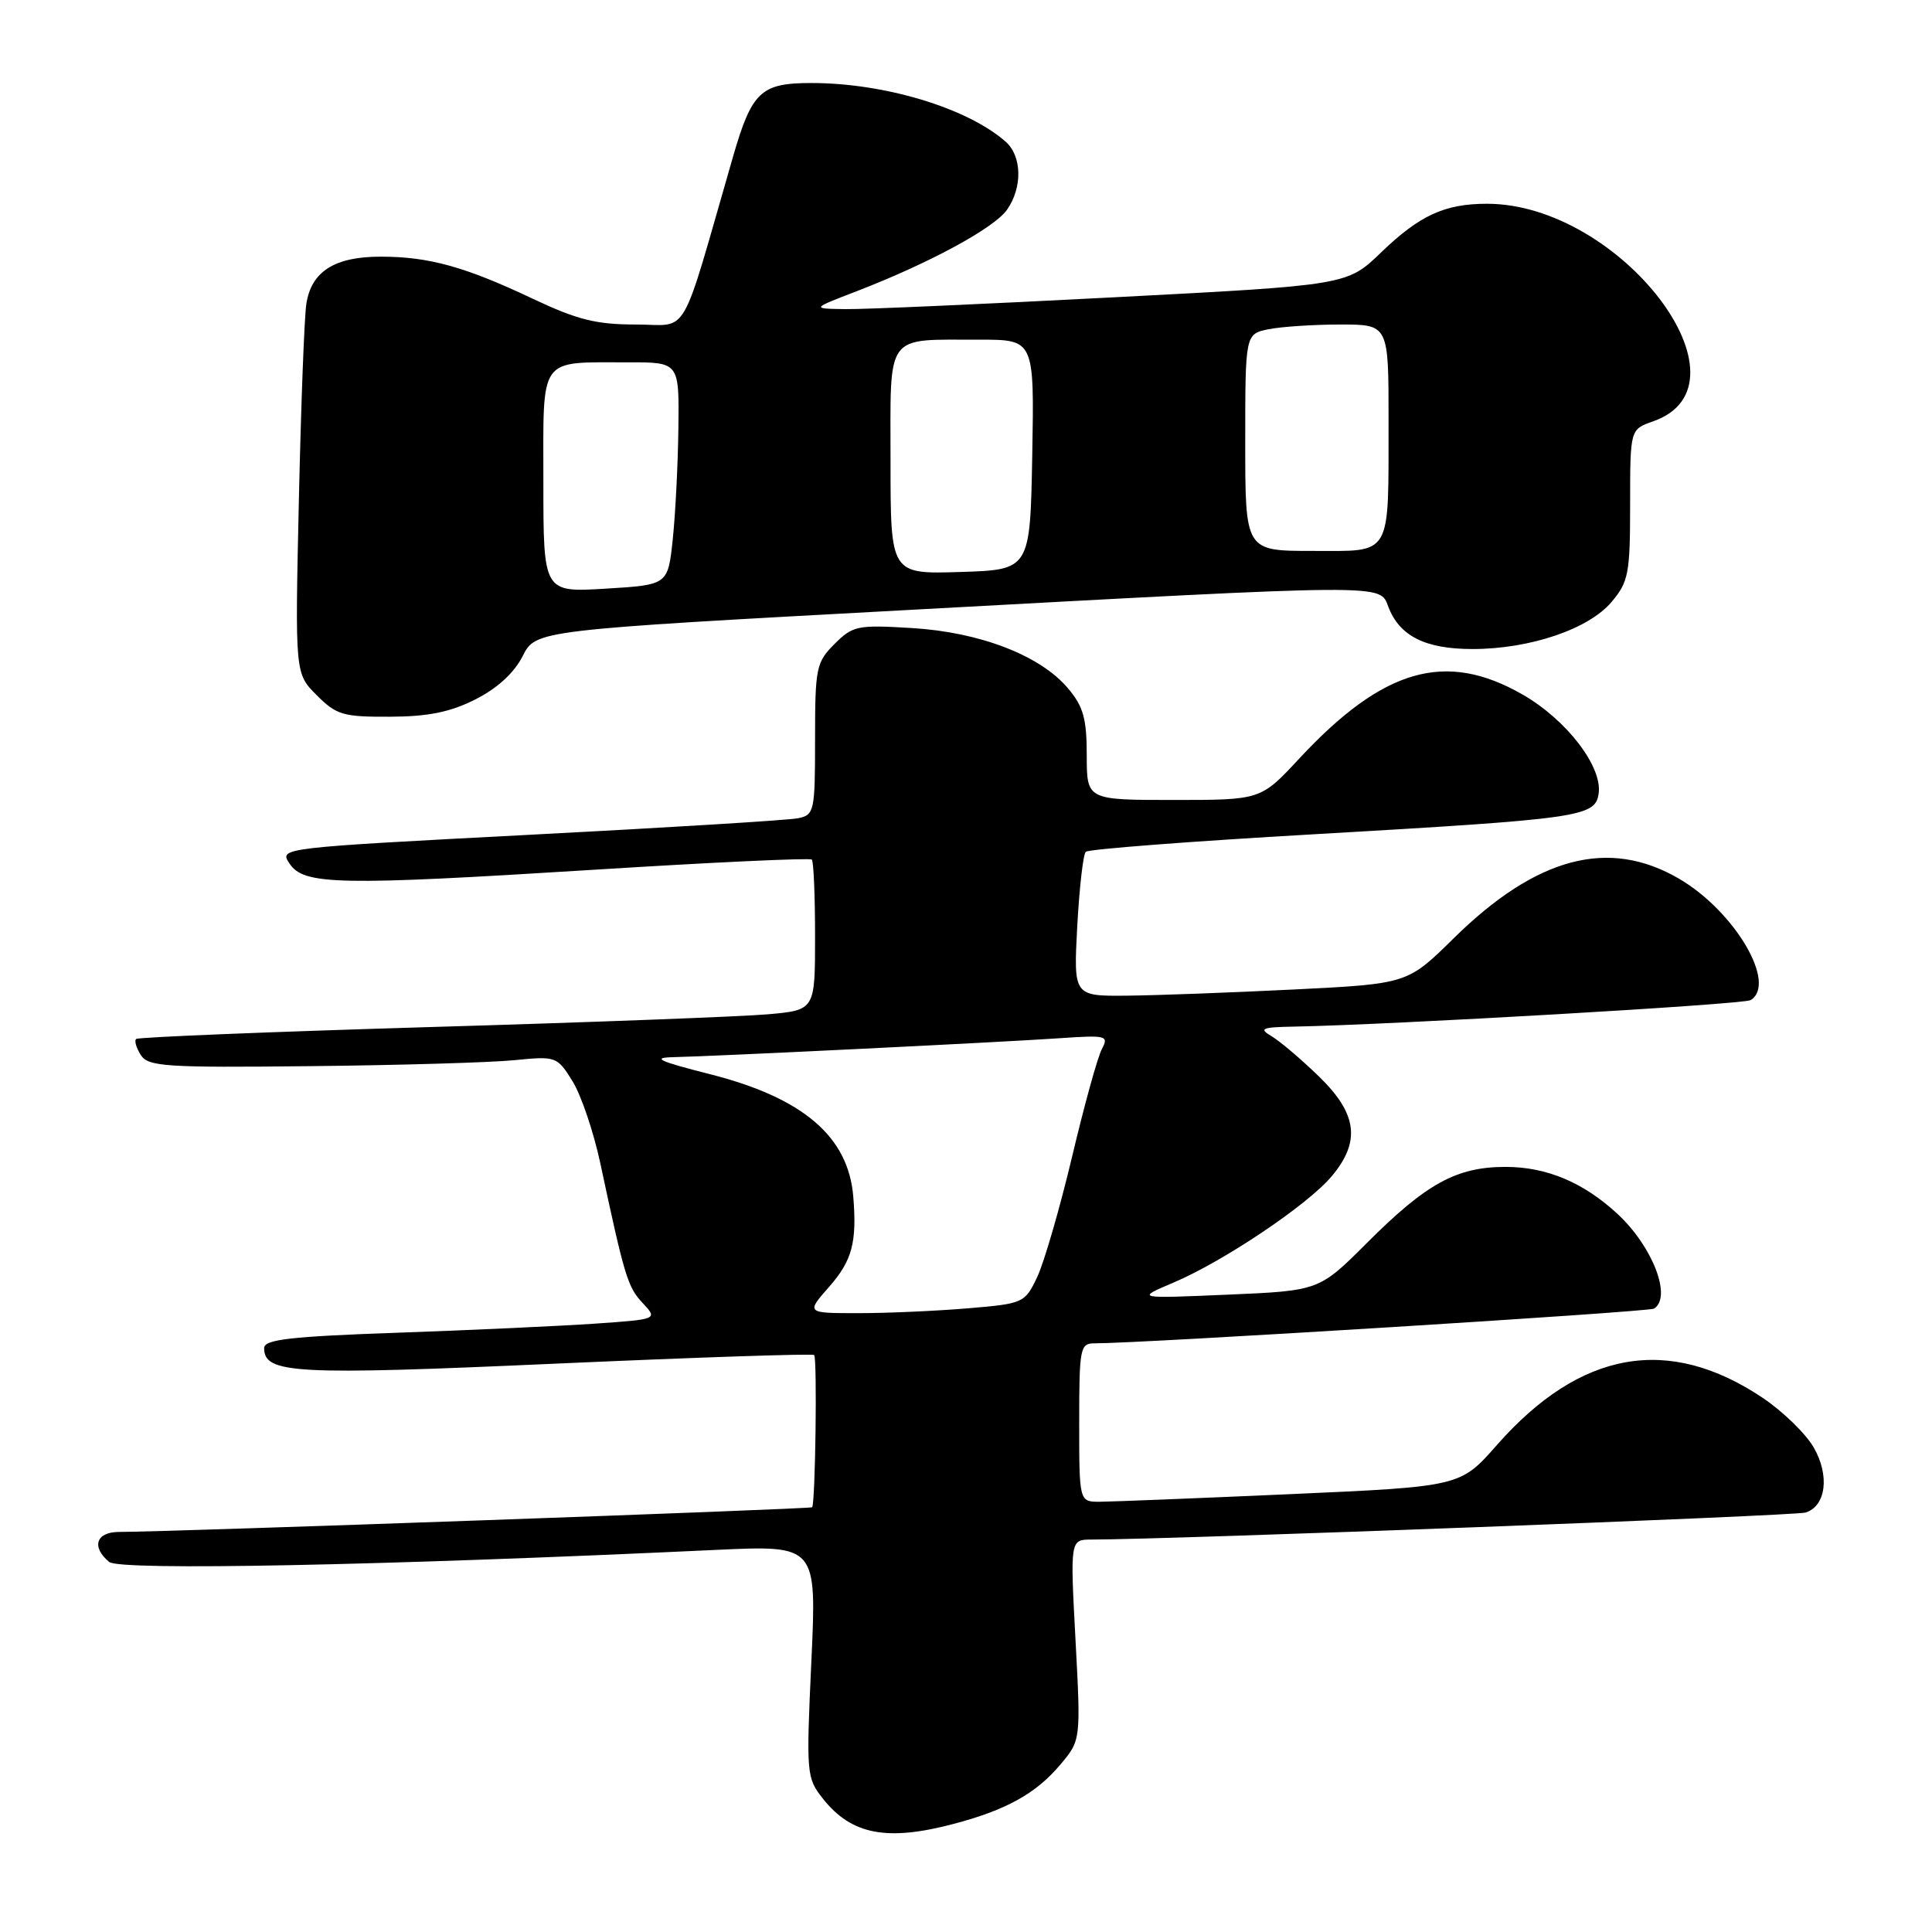 <?xml version="1.0" encoding="UTF-8" standalone="no"?>
<!DOCTYPE svg PUBLIC "-//W3C//DTD SVG 1.1//EN" "http://www.w3.org/Graphics/SVG/1.1/DTD/svg11.dtd" >
<svg xmlns="http://www.w3.org/2000/svg" xmlns:xlink="http://www.w3.org/1999/xlink" version="1.1" viewBox="0 0 256 256">
 <g >
 <path fill="currentColor"
d=" M 126.50 241.64 C 133.40 239.80 137.29 237.63 140.49 233.83 C 143.22 230.59 143.22 230.59 142.51 217.29 C 141.80 204.00 141.80 204.00 144.65 204.00 C 155.34 203.98 237.84 200.86 239.25 200.42 C 241.97 199.56 242.47 195.49 240.31 191.77 C 239.27 189.97 236.26 187.04 233.62 185.26 C 221.12 176.85 209.41 178.91 198.34 191.48 C 193.50 196.98 193.50 196.98 171.00 197.98 C 158.62 198.53 147.26 198.98 145.75 198.99 C 143.00 199.00 143.00 199.00 143.00 188.50 C 143.00 178.63 143.12 178.00 145.02 178.00 C 151.33 178.00 218.45 173.84 219.16 173.40 C 221.58 171.91 219.00 165.19 214.34 160.86 C 209.83 156.68 204.94 154.62 199.50 154.62 C 193.00 154.62 189.01 156.81 181.15 164.67 C 174.79 171.03 174.79 171.03 162.64 171.55 C 150.50 172.07 150.50 172.07 155.47 169.96 C 162.09 167.16 173.27 159.66 176.44 155.88 C 180.33 151.26 179.86 147.57 174.75 142.62 C 172.41 140.35 169.59 137.96 168.50 137.31 C 166.76 136.28 167.16 136.11 171.50 136.03 C 184.37 135.79 231.05 133.09 231.97 132.52 C 235.51 130.33 229.87 120.77 222.51 116.45 C 213.19 110.99 203.60 113.52 192.62 124.33 C 186.50 130.36 186.50 130.36 171.50 131.11 C 163.25 131.52 153.29 131.89 149.38 131.93 C 142.25 132.00 142.25 132.00 142.74 122.75 C 143.02 117.66 143.52 113.22 143.87 112.87 C 144.22 112.52 157.78 111.48 174.00 110.55 C 209.57 108.50 211.39 108.24 211.83 105.14 C 212.34 101.57 207.57 95.37 201.75 92.03 C 191.55 86.18 183.30 88.54 172.15 100.52 C 167.06 106.00 167.06 106.00 155.53 106.00 C 144.00 106.00 144.00 106.00 144.00 100.08 C 144.00 95.23 143.55 93.62 141.52 91.21 C 137.86 86.86 129.85 83.76 120.83 83.22 C 113.61 82.78 113.00 82.91 110.58 85.33 C 108.15 87.76 108.00 88.49 108.00 97.94 C 108.00 107.53 107.90 107.98 105.75 108.42 C 104.51 108.68 88.53 109.66 70.24 110.61 C 36.99 112.35 36.99 112.35 38.36 114.42 C 40.25 117.28 44.72 117.37 78.82 115.24 C 94.39 114.26 107.33 113.66 107.57 113.90 C 107.81 114.14 108.00 118.72 108.00 124.09 C 108.00 133.84 108.00 133.84 101.75 134.40 C 98.31 134.70 78.18 135.47 57.00 136.09 C 35.82 136.72 18.29 137.43 18.04 137.67 C 17.78 137.90 18.06 138.86 18.66 139.80 C 19.64 141.33 21.93 141.48 41.12 141.27 C 52.88 141.15 65.04 140.79 68.15 140.48 C 73.70 139.93 73.82 139.98 75.87 143.28 C 77.01 145.13 78.65 149.98 79.53 154.07 C 82.76 169.21 83.17 170.54 85.15 172.65 C 87.17 174.81 87.17 174.81 78.83 175.39 C 74.25 175.70 62.51 176.25 52.75 176.59 C 38.41 177.09 35.00 177.49 35.00 178.63 C 35.00 182.03 39.03 182.24 73.63 180.69 C 92.26 179.86 107.67 179.34 107.88 179.55 C 108.30 179.97 108.04 199.29 107.61 199.72 C 107.37 199.96 22.59 202.98 15.75 202.99 C 12.72 203.00 12.08 204.99 14.47 206.97 C 15.88 208.14 50.62 207.45 94.86 205.37 C 108.22 204.75 108.22 204.75 107.51 220.12 C 106.82 235.08 106.86 235.58 109.04 238.33 C 112.83 243.13 117.56 244.03 126.50 241.64 Z  M 63.00 92.67 C 65.89 91.21 68.13 89.16 69.25 86.95 C 70.99 83.50 70.99 83.50 120.25 80.83 C 184.30 77.35 182.81 77.36 183.96 80.40 C 185.44 84.28 188.85 86.00 195.11 86.00 C 202.73 86.00 210.52 83.36 213.55 79.75 C 215.79 77.09 216.00 75.99 216.00 66.87 C 216.00 56.90 216.00 56.90 219.02 55.84 C 233.00 50.97 214.72 27.00 197.03 27.00 C 191.43 27.00 188.11 28.53 183.00 33.45 C 178.50 37.79 178.50 37.79 147.50 39.40 C 130.45 40.29 114.47 41.00 112.00 40.96 C 107.50 40.90 107.50 40.90 113.51 38.59 C 123.13 34.88 131.73 30.22 133.43 27.80 C 135.51 24.83 135.42 20.68 133.25 18.77 C 128.18 14.31 117.22 11.00 107.52 11.00 C 100.81 11.00 99.63 12.12 97.12 20.79 C 89.98 45.54 91.45 43.00 84.26 43.00 C 79.00 43.00 76.49 42.37 70.65 39.61 C 61.66 35.35 56.84 34.01 50.47 34.01 C 44.34 34.00 41.25 35.96 40.59 40.28 C 40.32 42.05 39.88 53.79 39.60 66.37 C 39.09 89.25 39.09 89.25 41.97 92.12 C 44.58 94.74 45.47 95.00 51.67 94.97 C 56.75 94.95 59.65 94.36 63.00 92.67 Z  M 109.90 170.47 C 112.92 167.02 113.56 164.61 113.06 158.52 C 112.40 150.59 106.39 145.46 94.09 142.34 C 87.32 140.62 86.28 140.15 89.20 140.08 C 94.76 139.96 132.54 138.11 140.25 137.58 C 146.62 137.14 146.95 137.22 146.01 138.99 C 145.45 140.02 143.67 146.46 142.05 153.30 C 140.42 160.14 138.34 167.31 137.43 169.23 C 135.79 172.66 135.62 172.74 128.23 173.36 C 124.09 173.71 117.57 174.00 113.75 174.00 C 106.79 174.00 106.79 174.00 109.90 170.47 Z  M 72.00 63.87 C 72.00 46.97 71.24 48.04 83.25 48.01 C 90.00 48.00 90.00 48.00 89.89 56.75 C 89.83 61.56 89.49 68.20 89.14 71.50 C 88.50 77.50 88.50 77.50 80.25 78.00 C 72.00 78.50 72.00 78.50 72.00 63.87 Z  M 118.00 61.15 C 118.00 43.87 117.15 45.04 129.78 45.01 C 137.05 45.00 137.05 45.00 136.78 60.25 C 136.50 75.50 136.50 75.50 127.25 75.79 C 118.00 76.08 118.00 76.08 118.00 61.15 Z  M 165.00 58.62 C 165.00 44.25 165.00 44.25 168.12 43.62 C 169.84 43.28 174.12 43.00 177.62 43.00 C 184.00 43.00 184.00 43.00 183.99 55.75 C 183.97 74.02 184.56 73.00 173.88 73.00 C 165.00 73.00 165.00 73.00 165.00 58.62 Z "/>
</g>
</svg>